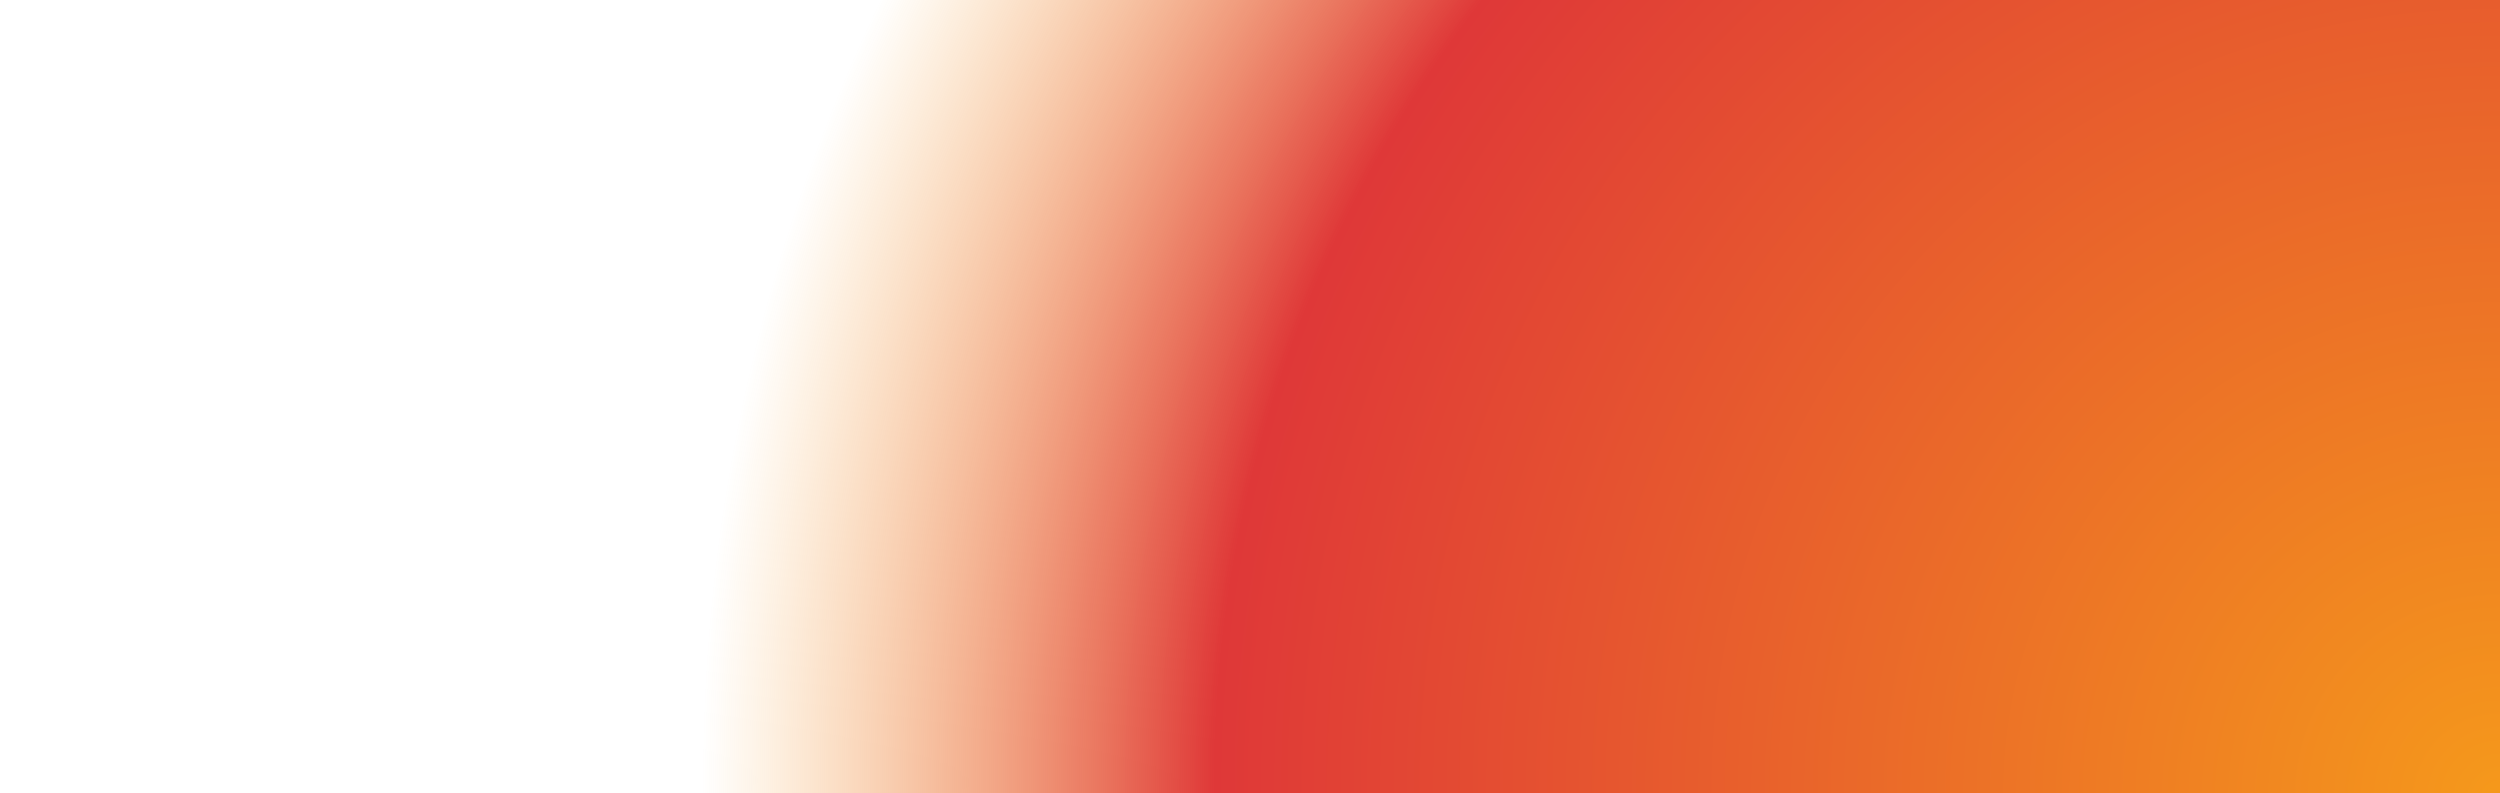 <?xml version="1.0" encoding="UTF-8"?>
<svg width="1920px" height="609px" viewBox="0 0 1920 609" version="1.1" xmlns="http://www.w3.org/2000/svg" xmlns:xlink="http://www.w3.org/1999/xlink">
    <title>Color</title>
    <defs>
        <radialGradient cx="100%" cy="100%" fx="100%" fy="100%" r="227.277%" gradientTransform="translate(1, 1), scale(0.317, 1), rotate(-162.759), translate(-1, -1)" id="radialGradient-1">
            <stop stop-color="#F5991B" stop-opacity="1" offset="0%"></stop>
            <stop stop-color="#DF3838" stop-opacity="1" offset="71.495%"></stop>
            <stop stop-color="#F59B1A" stop-opacity="0" offset="100%"></stop>
        </radialGradient>
        <polygon id="path-2" points="0 0 1920 -8.20859006e-13 1920 609 0 609"></polygon>
    </defs>
    <g id="Mockups" stroke="none" stroke-width="1" fill="none" fill-rule="evenodd">
        <g id="Homepage-R8-V2" transform="translate(0, -1074)">
            <g id="GettyImages-629677830" transform="translate(0, 1074)">
                <mask id="mask-3" fill="white">
                    <use xlink:href="#path-2"></use>
                </mask>
                <use id="Color" fill="url(#radialGradient-1)" style="mix-blend-mode: multiply;" xlink:href="#path-2"></use>
            </g>
        </g>
    </g>
</svg>